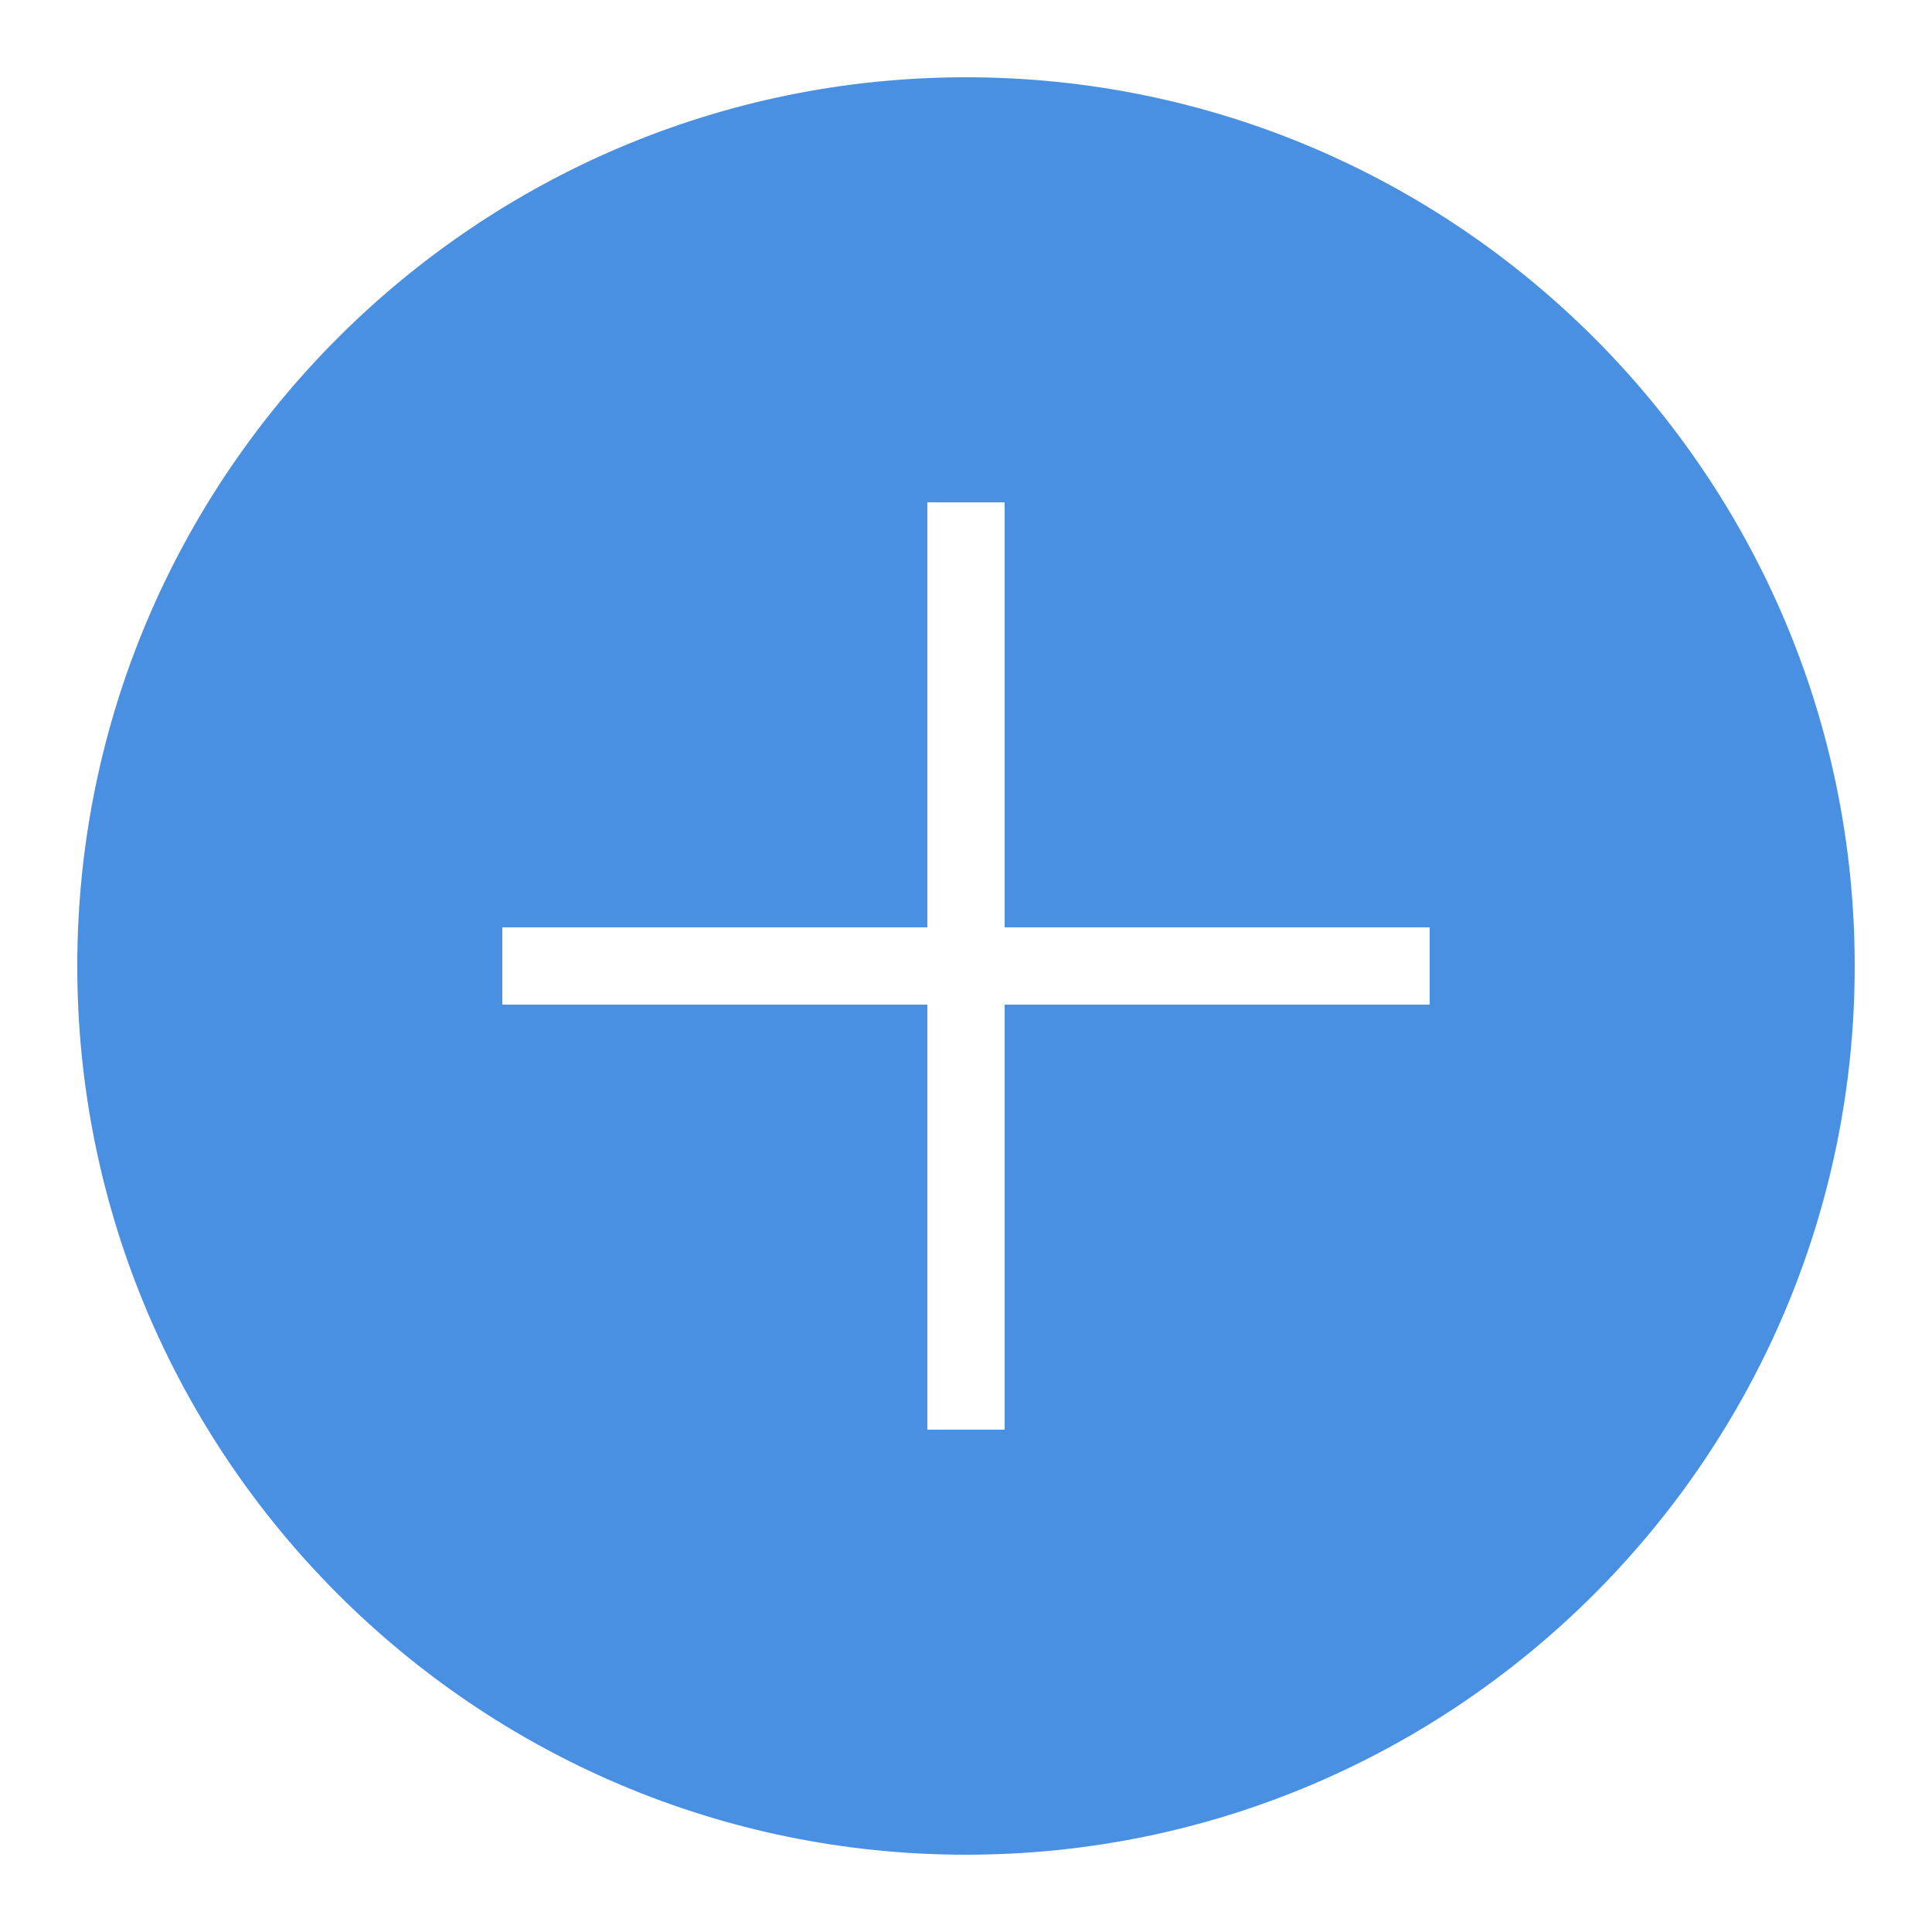 <?xml version="1.0"?><svg fill="#4a90e2" xmlns="http://www.w3.org/2000/svg"  viewBox="0 0 50 50" width="25px" height="25px">    <path d="M25,2C12.317,2,2,12.317,2,25s10.317,23,23,23s23-10.317,23-23S37.683,2,25,2z M37,26H26v11h-2V26H13v-2h11V13h2v11h11V26z"/></svg>